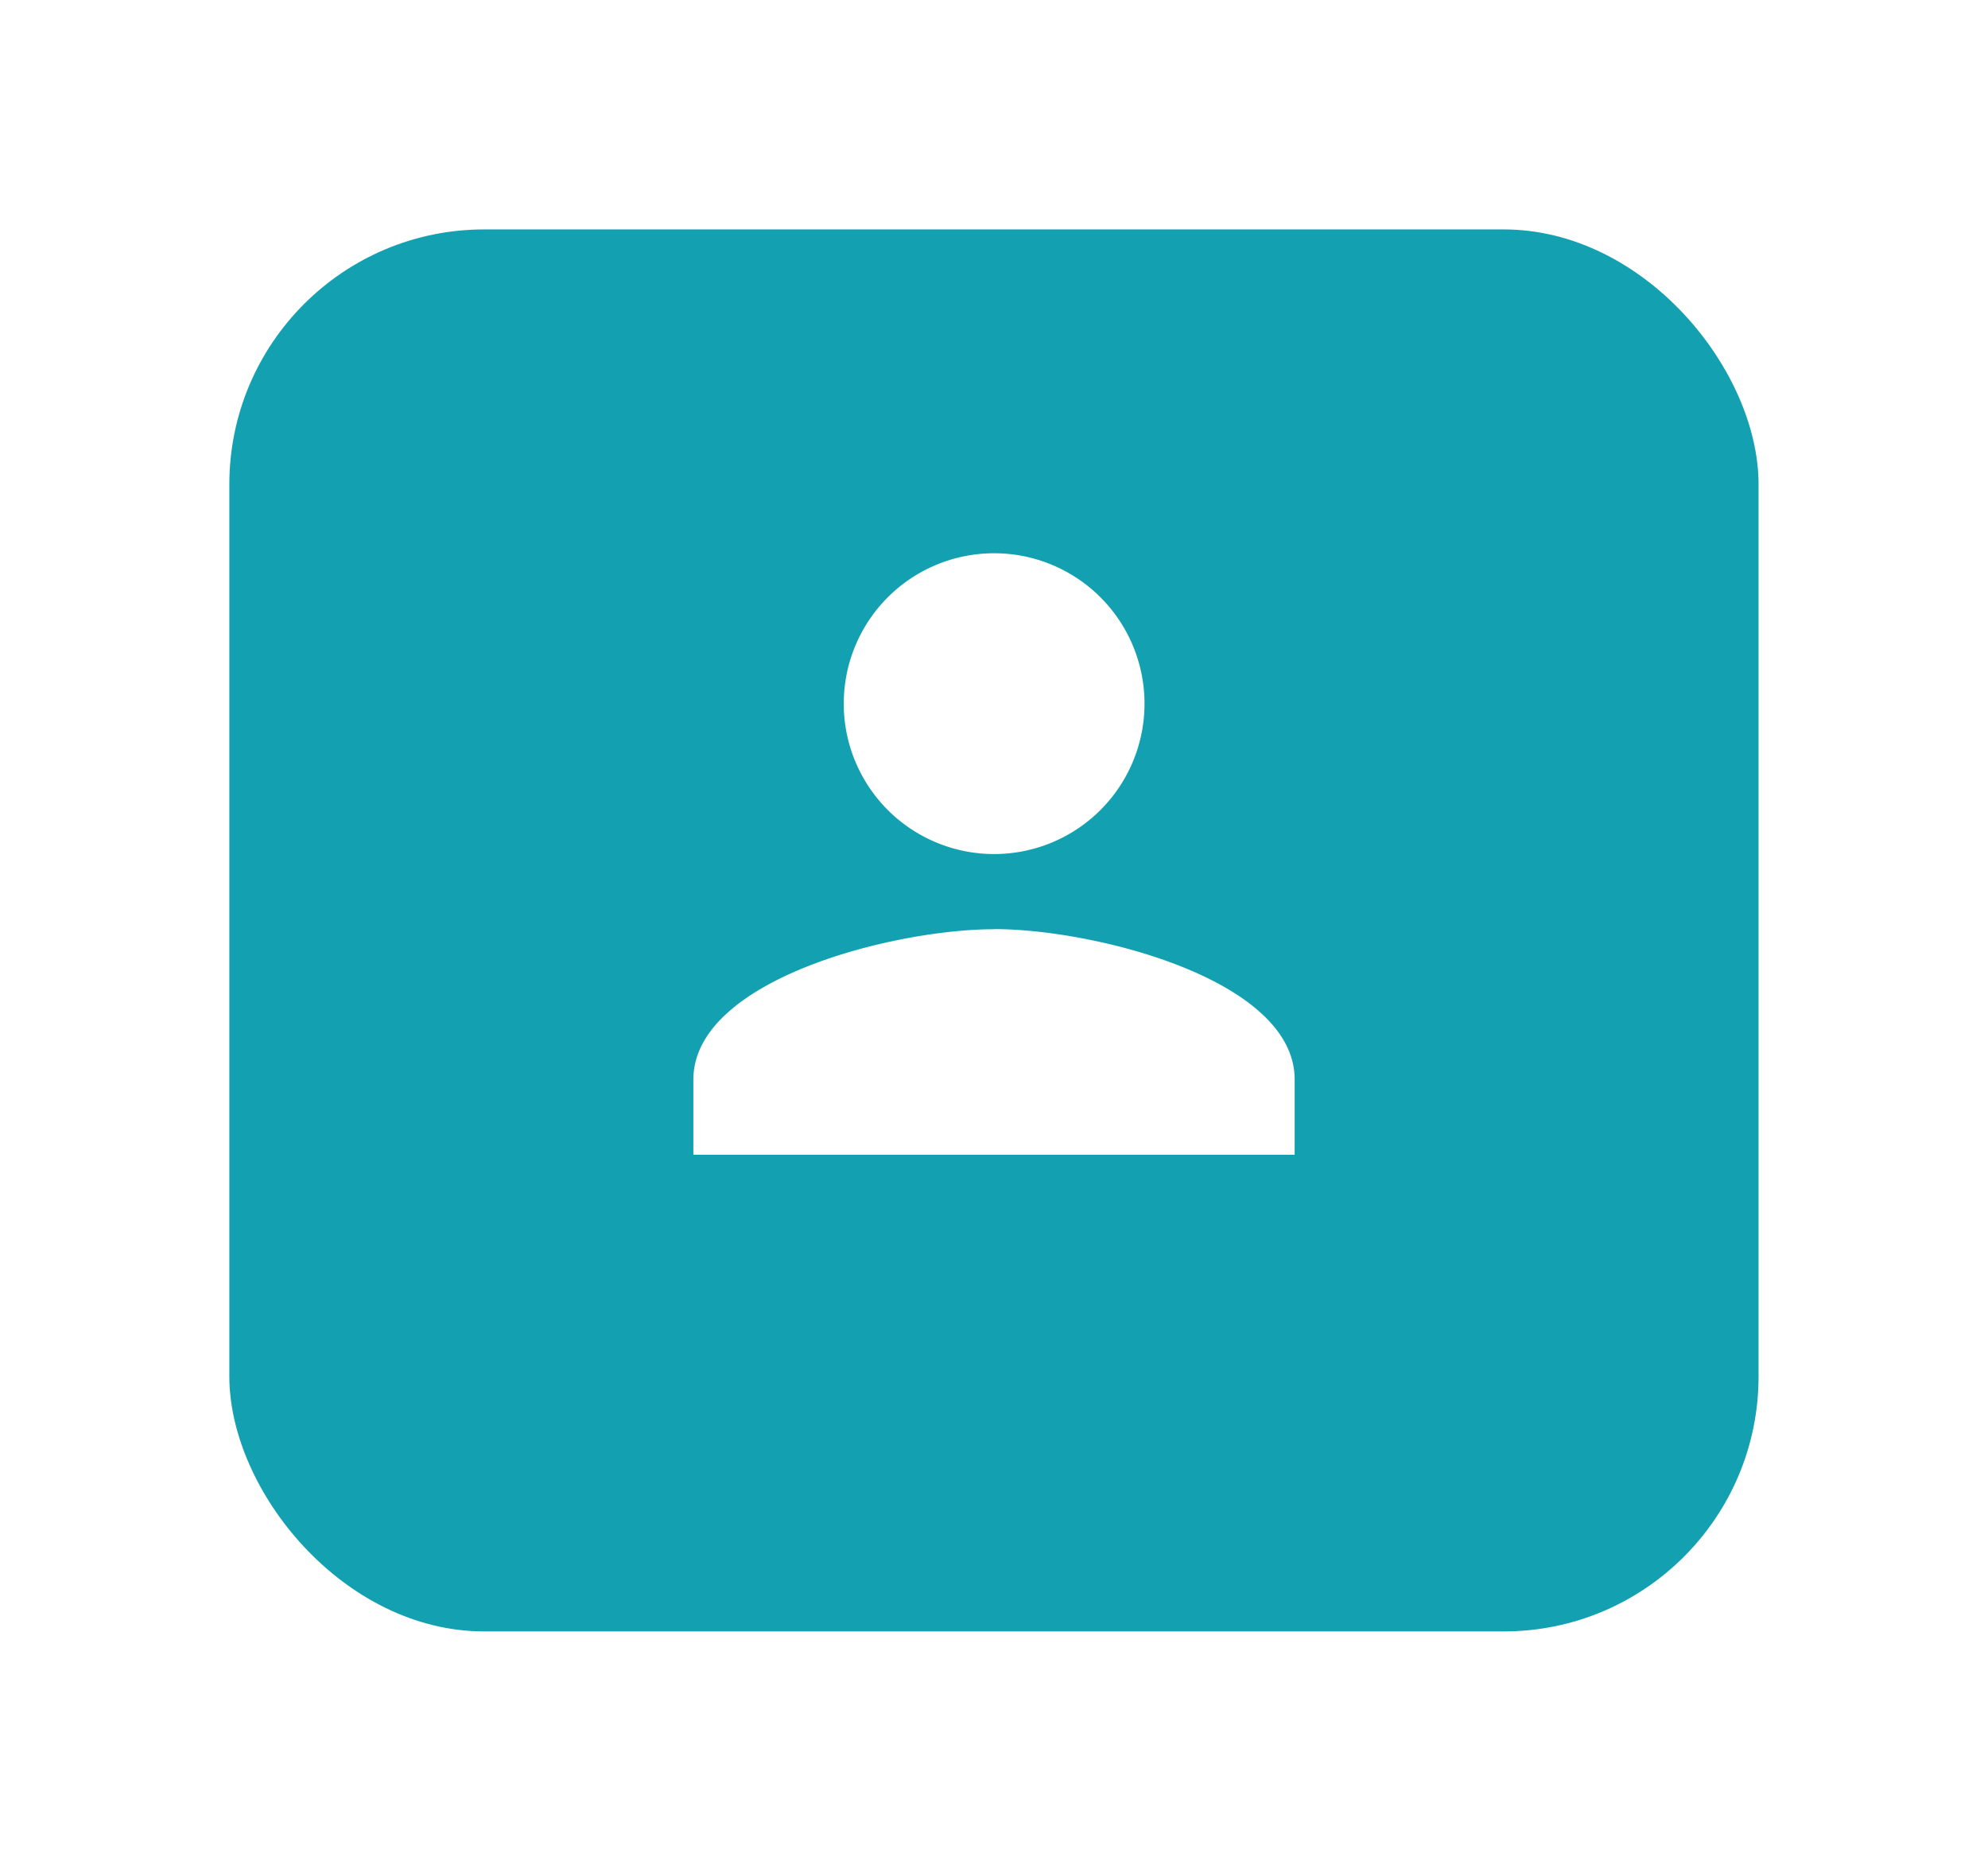 <svg xmlns="http://www.w3.org/2000/svg" xmlns:xlink="http://www.w3.org/1999/xlink" width="77.998" height="73" viewBox="0 0 77.998 73">
  <defs>
    <radialGradient id="radial-gradient" cx="0.5" cy="0.5" r="0.5" gradientUnits="objectBoundingBox">
      <stop offset="0" stop-color="#13a1b1"/>
      <stop offset="1" stop-color="#13a1b1"/>
    </radialGradient>
    <filter id="Rectangle_7868" x="0" y="0" width="77.998" height="73" filterUnits="userSpaceOnUse">
      <feOffset dy="3" input="SourceAlpha"/>
      <feGaussianBlur stdDeviation="3" result="blur"/>
      <feFlood flood-opacity="0.749"/>
      <feComposite operator="in" in2="blur"/>
      <feComposite in="SourceGraphic"/>
    </filter>
  </defs>
  <g id="total_users" data-name="total users" transform="translate(-299.502 -414)">
    <g transform="matrix(1, 0, 0, 1, 299.5, 414)" filter="url(#Rectangle_7868)">
      <rect id="Rectangle_7868-2" data-name="Rectangle 7868" width="59.998" height="55" rx="10" transform="translate(9 6)" fill="url(#radial-gradient)"/>
    </g>
    <path id="ic_person_24px" d="M15.8,15.8A5.9,5.9,0,1,0,9.9,9.9,5.9,5.9,0,0,0,15.8,15.8Zm0,2.949c-3.937,0-11.8,1.976-11.8,5.9v2.949H27.591V24.642C27.591,20.72,19.732,18.744,15.8,18.744Z" transform="translate(322.706 431.704)" fill="#fff"/>
  </g>
</svg>
